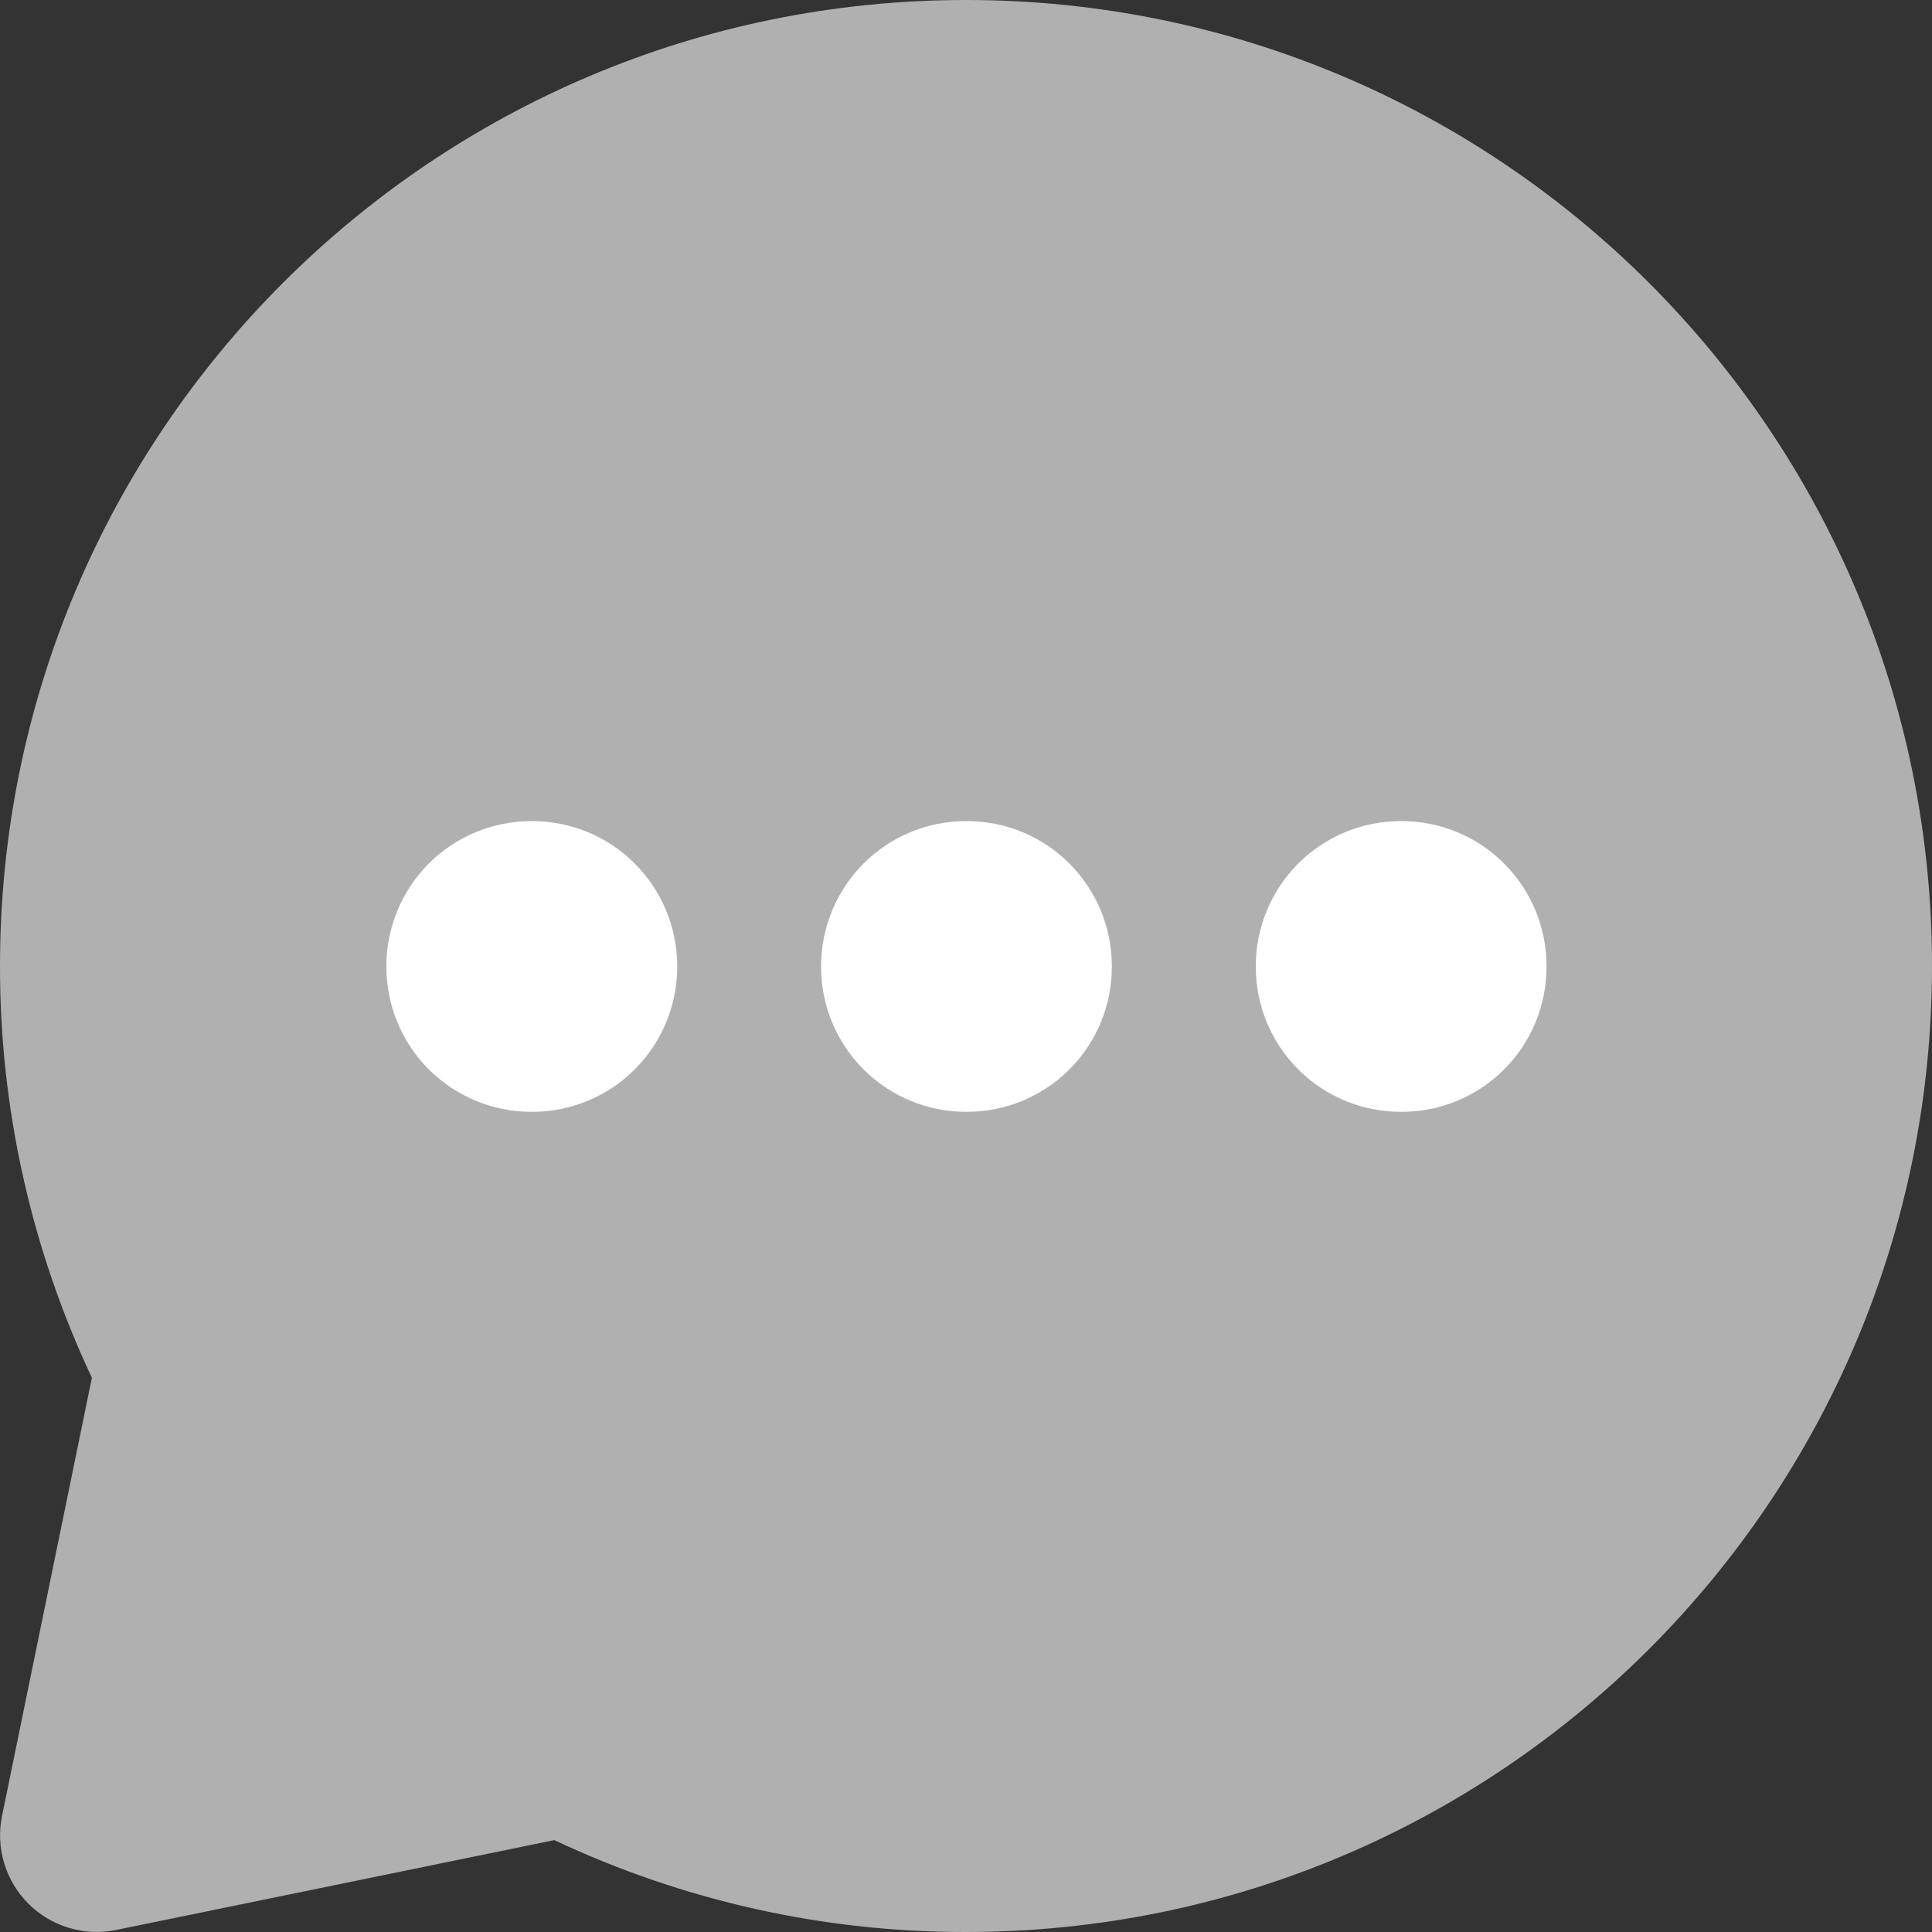 <svg width="25" height="25" viewBox="0 0 25 25" fill="none" xmlns="http://www.w3.org/2000/svg">
<rect x="0" y="0" width="25" height="25" fill="#333333" stroke="none"/>
<g clip-path="url(#clip0_443_1994)">
<circle cx="12.5" cy="13.5" r="8.5" fill="white"/>
<path fill-rule="evenodd" clip-rule="evenodd" d="M1.15435e-05 12.5C1.15435e-05 5.596 5.596 0 12.5 0C19.404 0 25 5.596 25 12.5C25 19.404 19.404 25 12.5 25C10.658 25.003 8.839 24.596 7.173 23.811L1.501 24.974C1.299 25.015 1.089 25.006 0.891 24.946C0.693 24.887 0.513 24.779 0.367 24.633C0.221 24.487 0.113 24.307 0.054 24.109C-0.006 23.911 -0.015 23.701 0.026 23.499L1.189 17.828C0.404 16.161 -0.002 14.342 1.15435e-05 12.5ZM6.875 10.625C6.378 10.625 5.901 10.822 5.549 11.174C5.198 11.526 5 12.003 5 12.5V12.512C5 13.01 5.198 13.487 5.549 13.838C5.901 14.19 6.378 14.387 6.875 14.387H6.888C7.385 14.387 7.862 14.19 8.213 13.838C8.565 13.487 8.763 13.01 8.763 12.512V12.5C8.763 12.003 8.565 11.526 8.213 11.174C7.862 10.822 7.385 10.625 6.888 10.625H6.875ZM12.5 10.625C12.003 10.625 11.526 10.822 11.174 11.174C10.823 11.526 10.625 12.003 10.625 12.5V12.512C10.625 13.01 10.823 13.487 11.174 13.838C11.526 14.19 12.003 14.387 12.5 14.387H12.512C13.01 14.387 13.487 14.19 13.838 13.838C14.19 13.487 14.387 13.01 14.387 12.512V12.5C14.387 12.003 14.19 11.526 13.838 11.174C13.487 10.822 13.01 10.625 12.512 10.625H12.5ZM16.25 12.5C16.25 12.003 16.448 11.526 16.799 11.174C17.151 10.822 17.628 10.625 18.125 10.625H18.137C18.635 10.625 19.112 10.822 19.463 11.174C19.815 11.526 20.012 12.003 20.012 12.5V12.512C20.012 13.01 19.815 13.487 19.463 13.838C19.112 14.19 18.635 14.387 18.137 14.387H18.125C17.628 14.387 17.151 14.19 16.799 13.838C16.448 13.487 16.25 13.01 16.25 12.512V12.5Z" fill="#B0B0B0"/>
</g>
<defs>
<clipPath id="clip0_443_1994">
<rect width="25" height="25" fill="white"/>
</clipPath>
</defs>
</svg>
